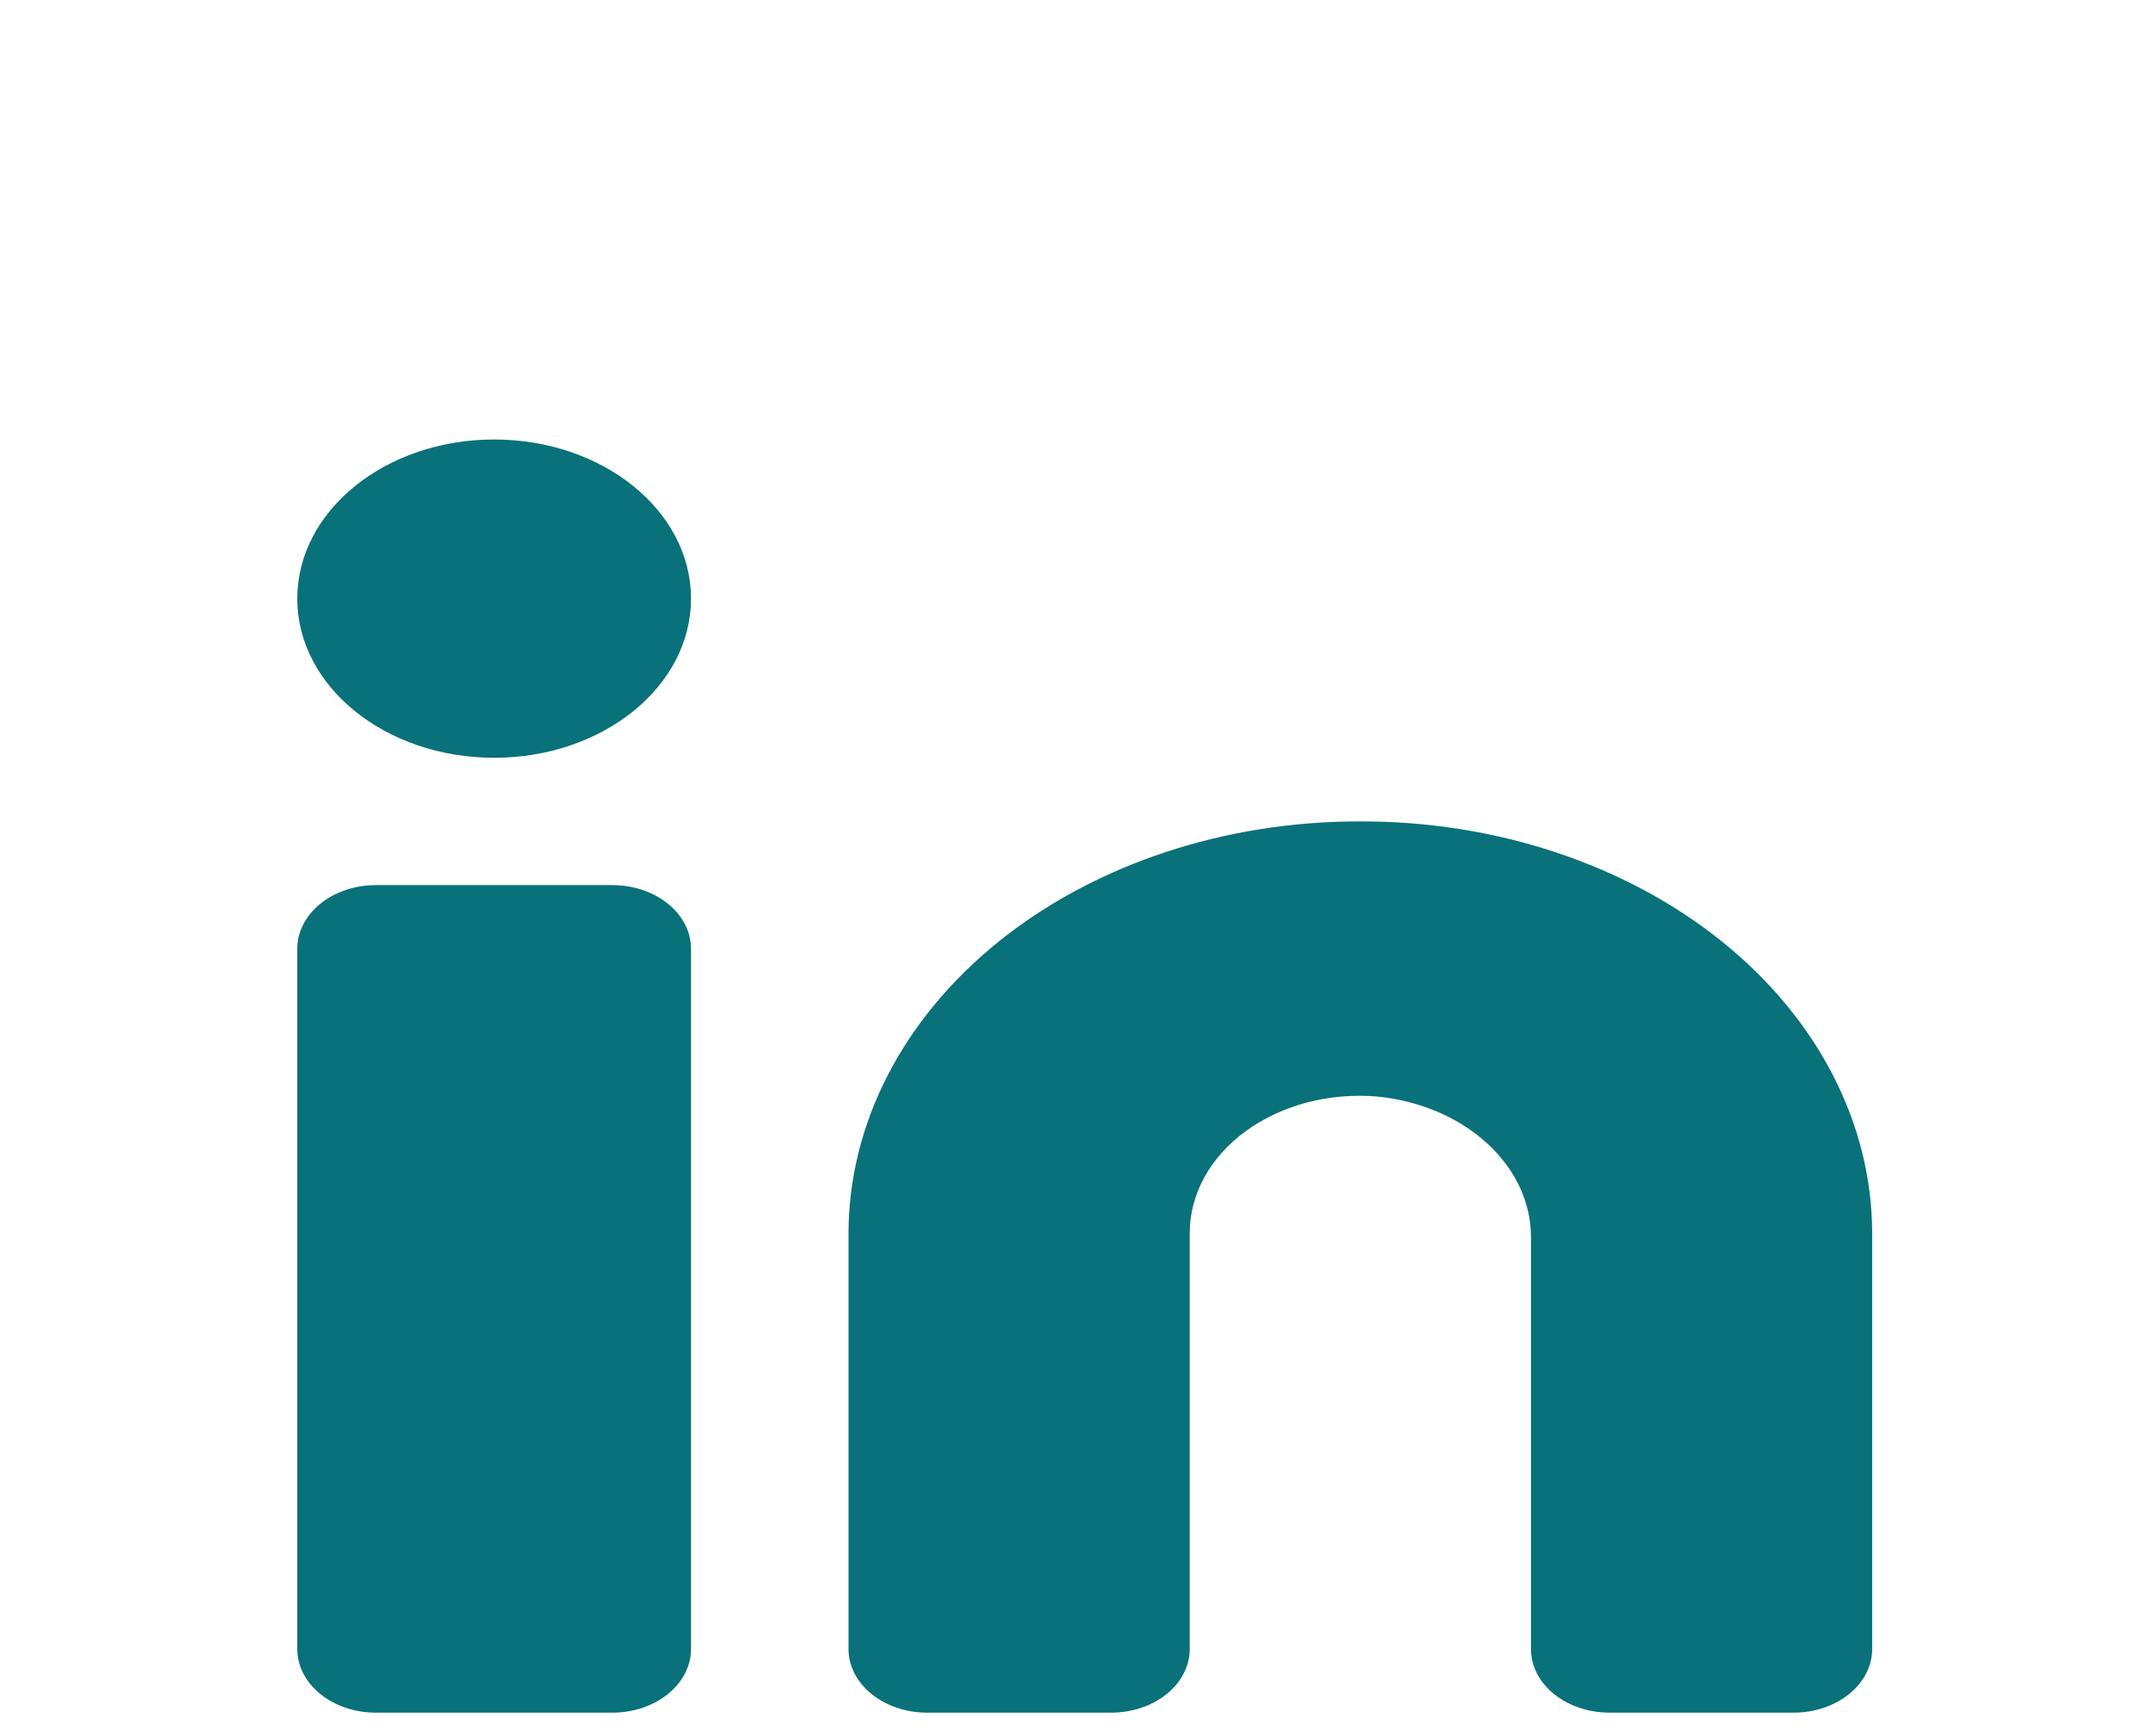 <svg width="47" height="38" viewBox="0 0 47 38" fill="none" xmlns="http://www.w3.org/2000/svg">
<path d="M29.766 17.978C28.298 17.974 26.844 18.204 25.487 18.655C24.13 19.106 22.896 19.768 21.855 20.605C20.815 21.442 19.989 22.437 19.425 23.532C18.86 24.627 18.569 25.802 18.566 26.988V36.091C18.566 36.461 18.748 36.815 19.071 37.076C19.394 37.338 19.832 37.484 20.289 37.484H24.309C24.766 37.484 25.205 37.338 25.528 37.076C25.851 36.815 26.032 36.461 26.032 36.091V26.988C26.032 26.566 26.142 26.149 26.354 25.763C26.567 25.378 26.877 25.033 27.265 24.751C27.654 24.469 28.111 24.257 28.608 24.127C29.105 23.998 29.63 23.955 30.148 24C31.079 24.095 31.934 24.463 32.551 25.034C33.169 25.604 33.506 26.338 33.499 27.097V36.091C33.499 36.461 33.68 36.815 34.003 37.076C34.327 37.338 34.765 37.484 35.222 37.484H39.242C39.699 37.484 40.137 37.338 40.46 37.076C40.783 36.815 40.965 36.461 40.965 36.091V26.988C40.962 25.802 40.671 24.627 40.106 23.532C39.542 22.437 38.716 21.442 37.676 20.605C36.635 19.768 35.401 19.106 34.044 18.655C32.687 18.204 31.233 17.974 29.766 17.978Z" fill="#097179"/>
<path d="M13.397 19.372H8.228C7.276 19.372 6.505 19.995 6.505 20.765V36.091C6.505 36.861 7.276 37.484 8.228 37.484H13.397C14.348 37.484 15.12 36.861 15.12 36.091V20.765C15.12 19.995 14.348 19.372 13.397 19.372Z" fill="#097179"/>
<path d="M10.812 16.585C13.191 16.585 15.12 15.025 15.12 13.102C15.12 11.178 13.191 9.619 10.812 9.619C8.434 9.619 6.505 11.178 6.505 13.102C6.505 15.025 8.434 16.585 10.812 16.585Z" fill="#097179"/>
</svg>
